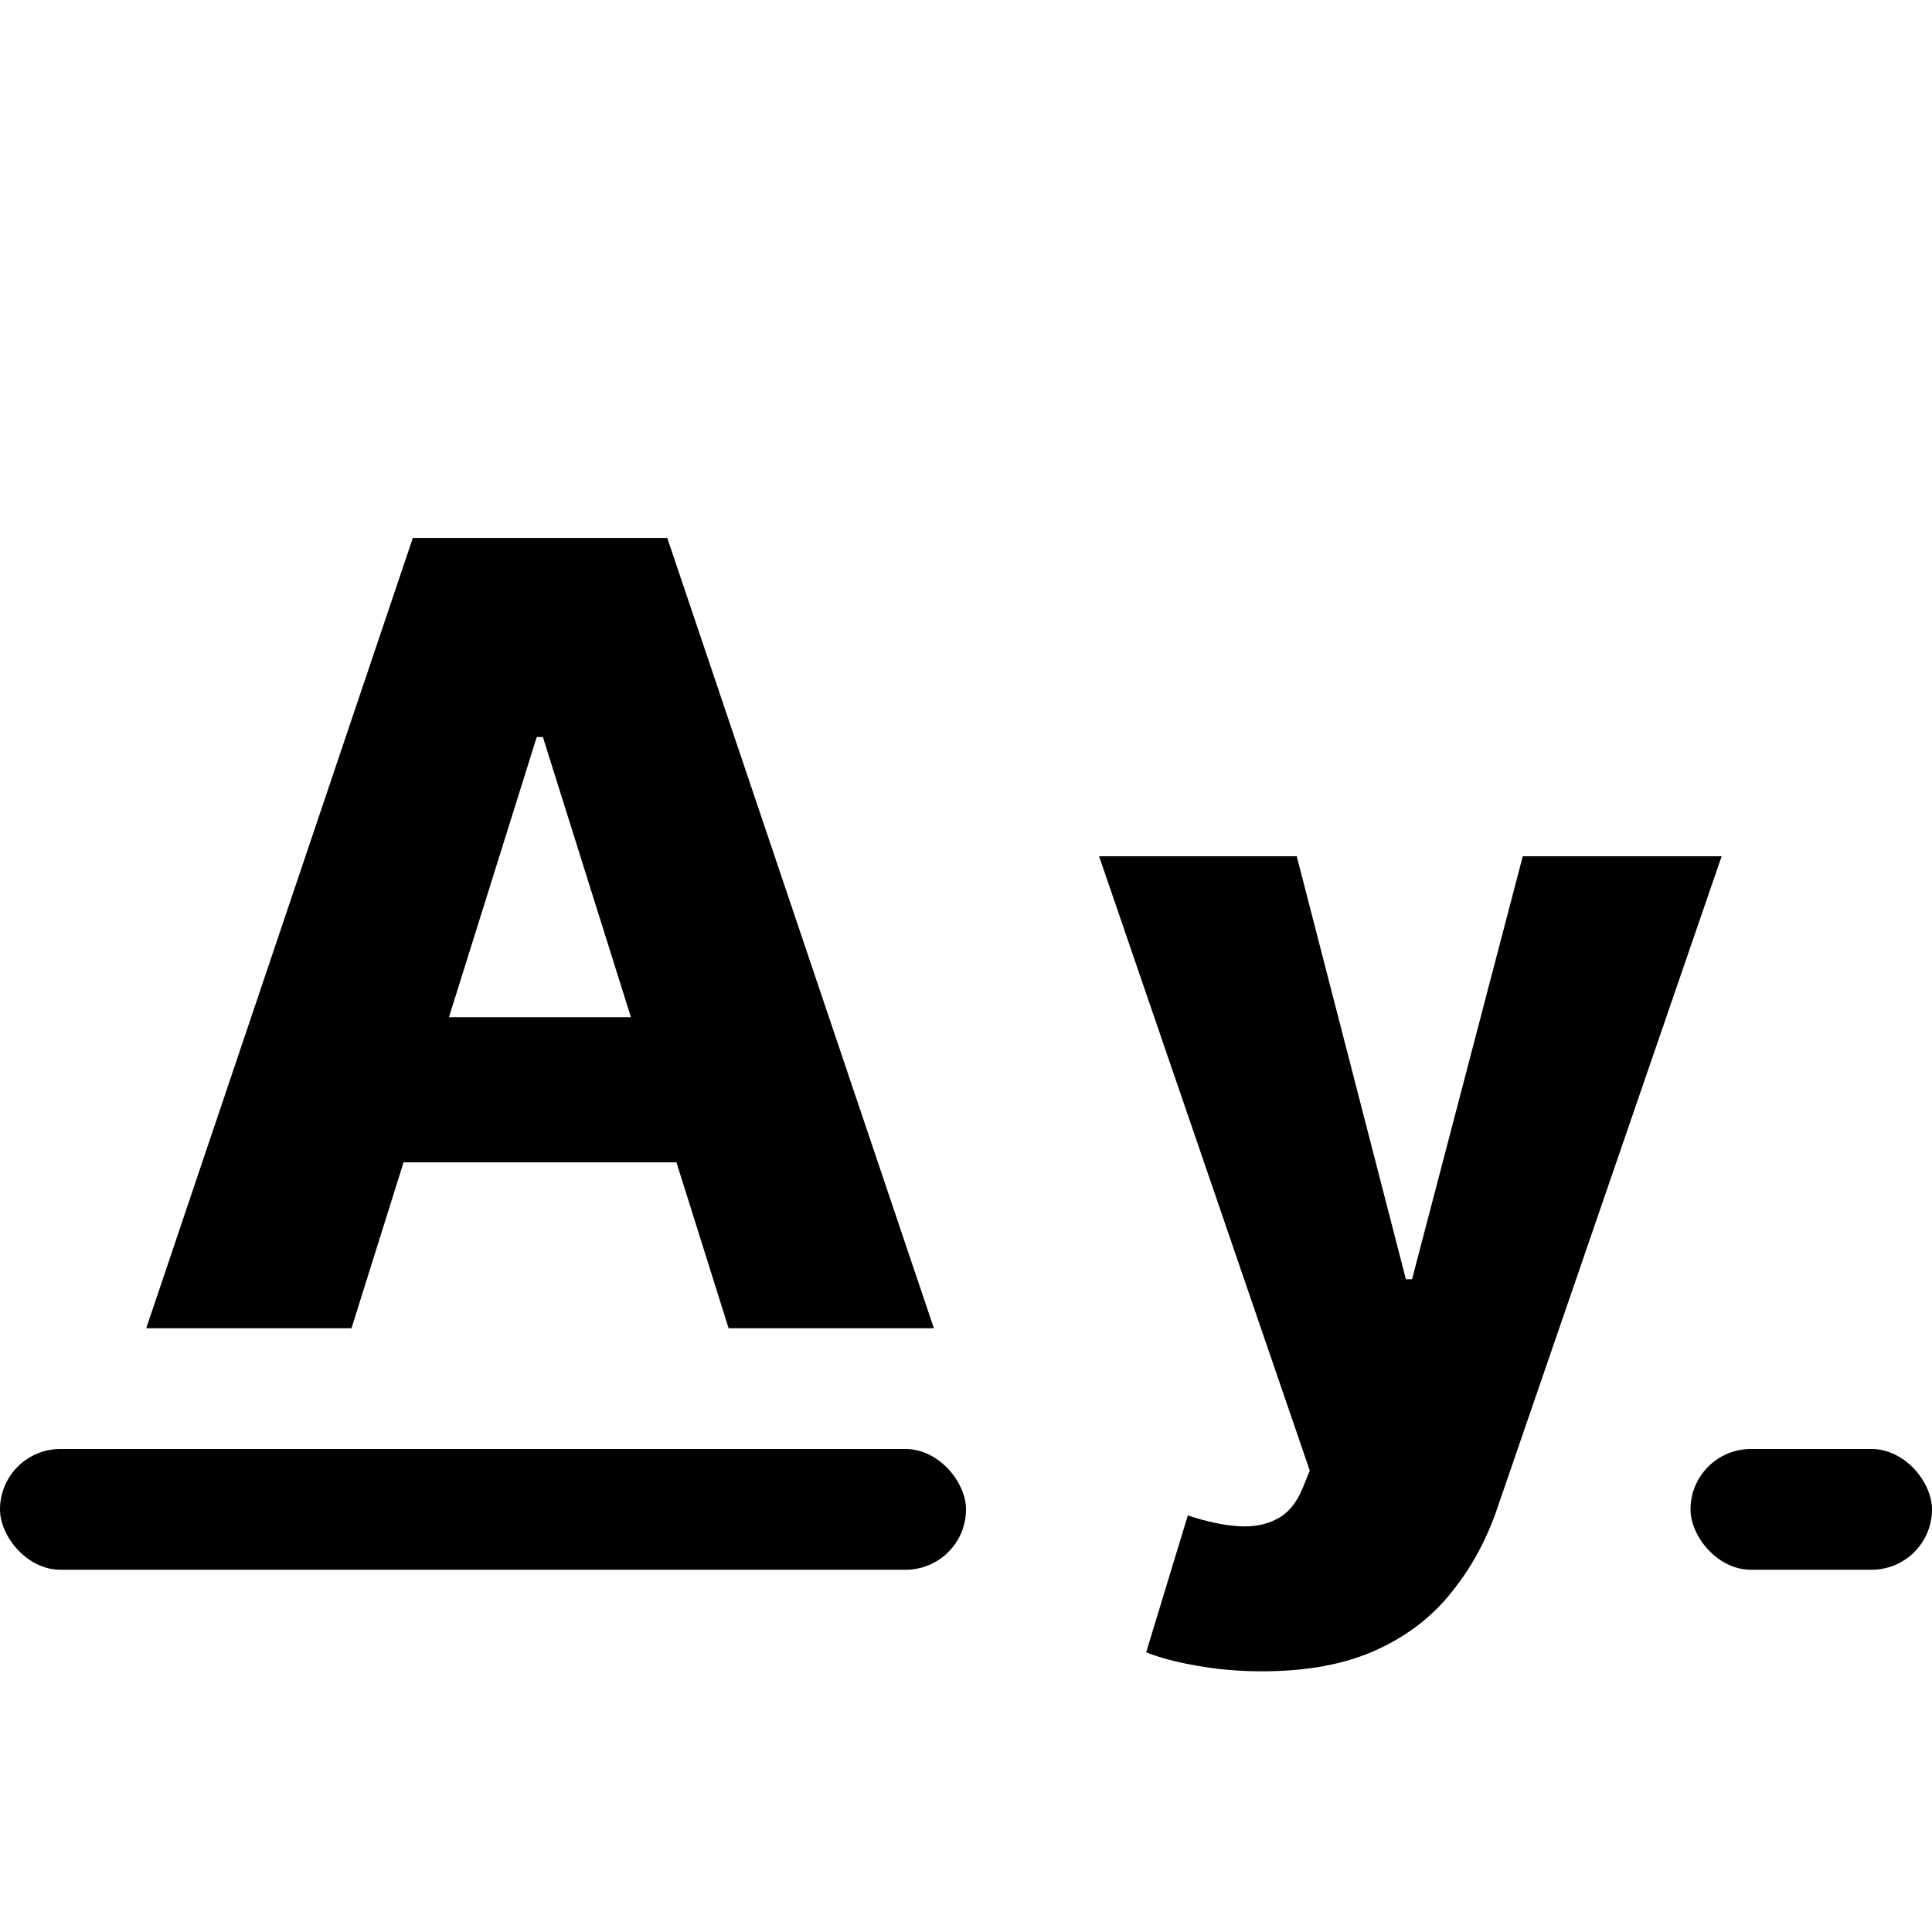 <svg width="16" height="16" viewBox="0 0 16 16" fill="none" xmlns="http://www.w3.org/2000/svg">
<g id="align-vertical-baseline">
<path id="Union" fill-rule="evenodd" clip-rule="evenodd" d="M1.211 11H2.911L3.342 9.626H5.602L6.034 11H7.734L5.526 4.455H3.419L1.211 11ZM5.225 8.424L4.496 6.104H4.445L3.718 8.424H5.225ZM9.92 13.796C10.087 13.826 10.264 13.841 10.451 13.841C10.826 13.841 11.141 13.782 11.397 13.665C11.655 13.548 11.865 13.386 12.027 13.179C12.191 12.975 12.318 12.738 12.407 12.47L14.258 7.091H12.611L11.694 10.594H11.643L10.739 7.091H9.102L10.847 12.179L10.787 12.326C10.738 12.447 10.667 12.532 10.576 12.579C10.486 12.627 10.379 12.648 10.253 12.639C10.129 12.631 9.991 12.601 9.837 12.55L9.492 13.684C9.612 13.731 9.754 13.768 9.92 13.796Z" fill="black"/>
<rect id="neutral" y="12" width="8" height="1" rx="0.5" fill="black"/>
<rect id="neutral_2" x="14" y="12" width="2" height="1" rx="0.5" fill="black"/>
</g>
</svg>
